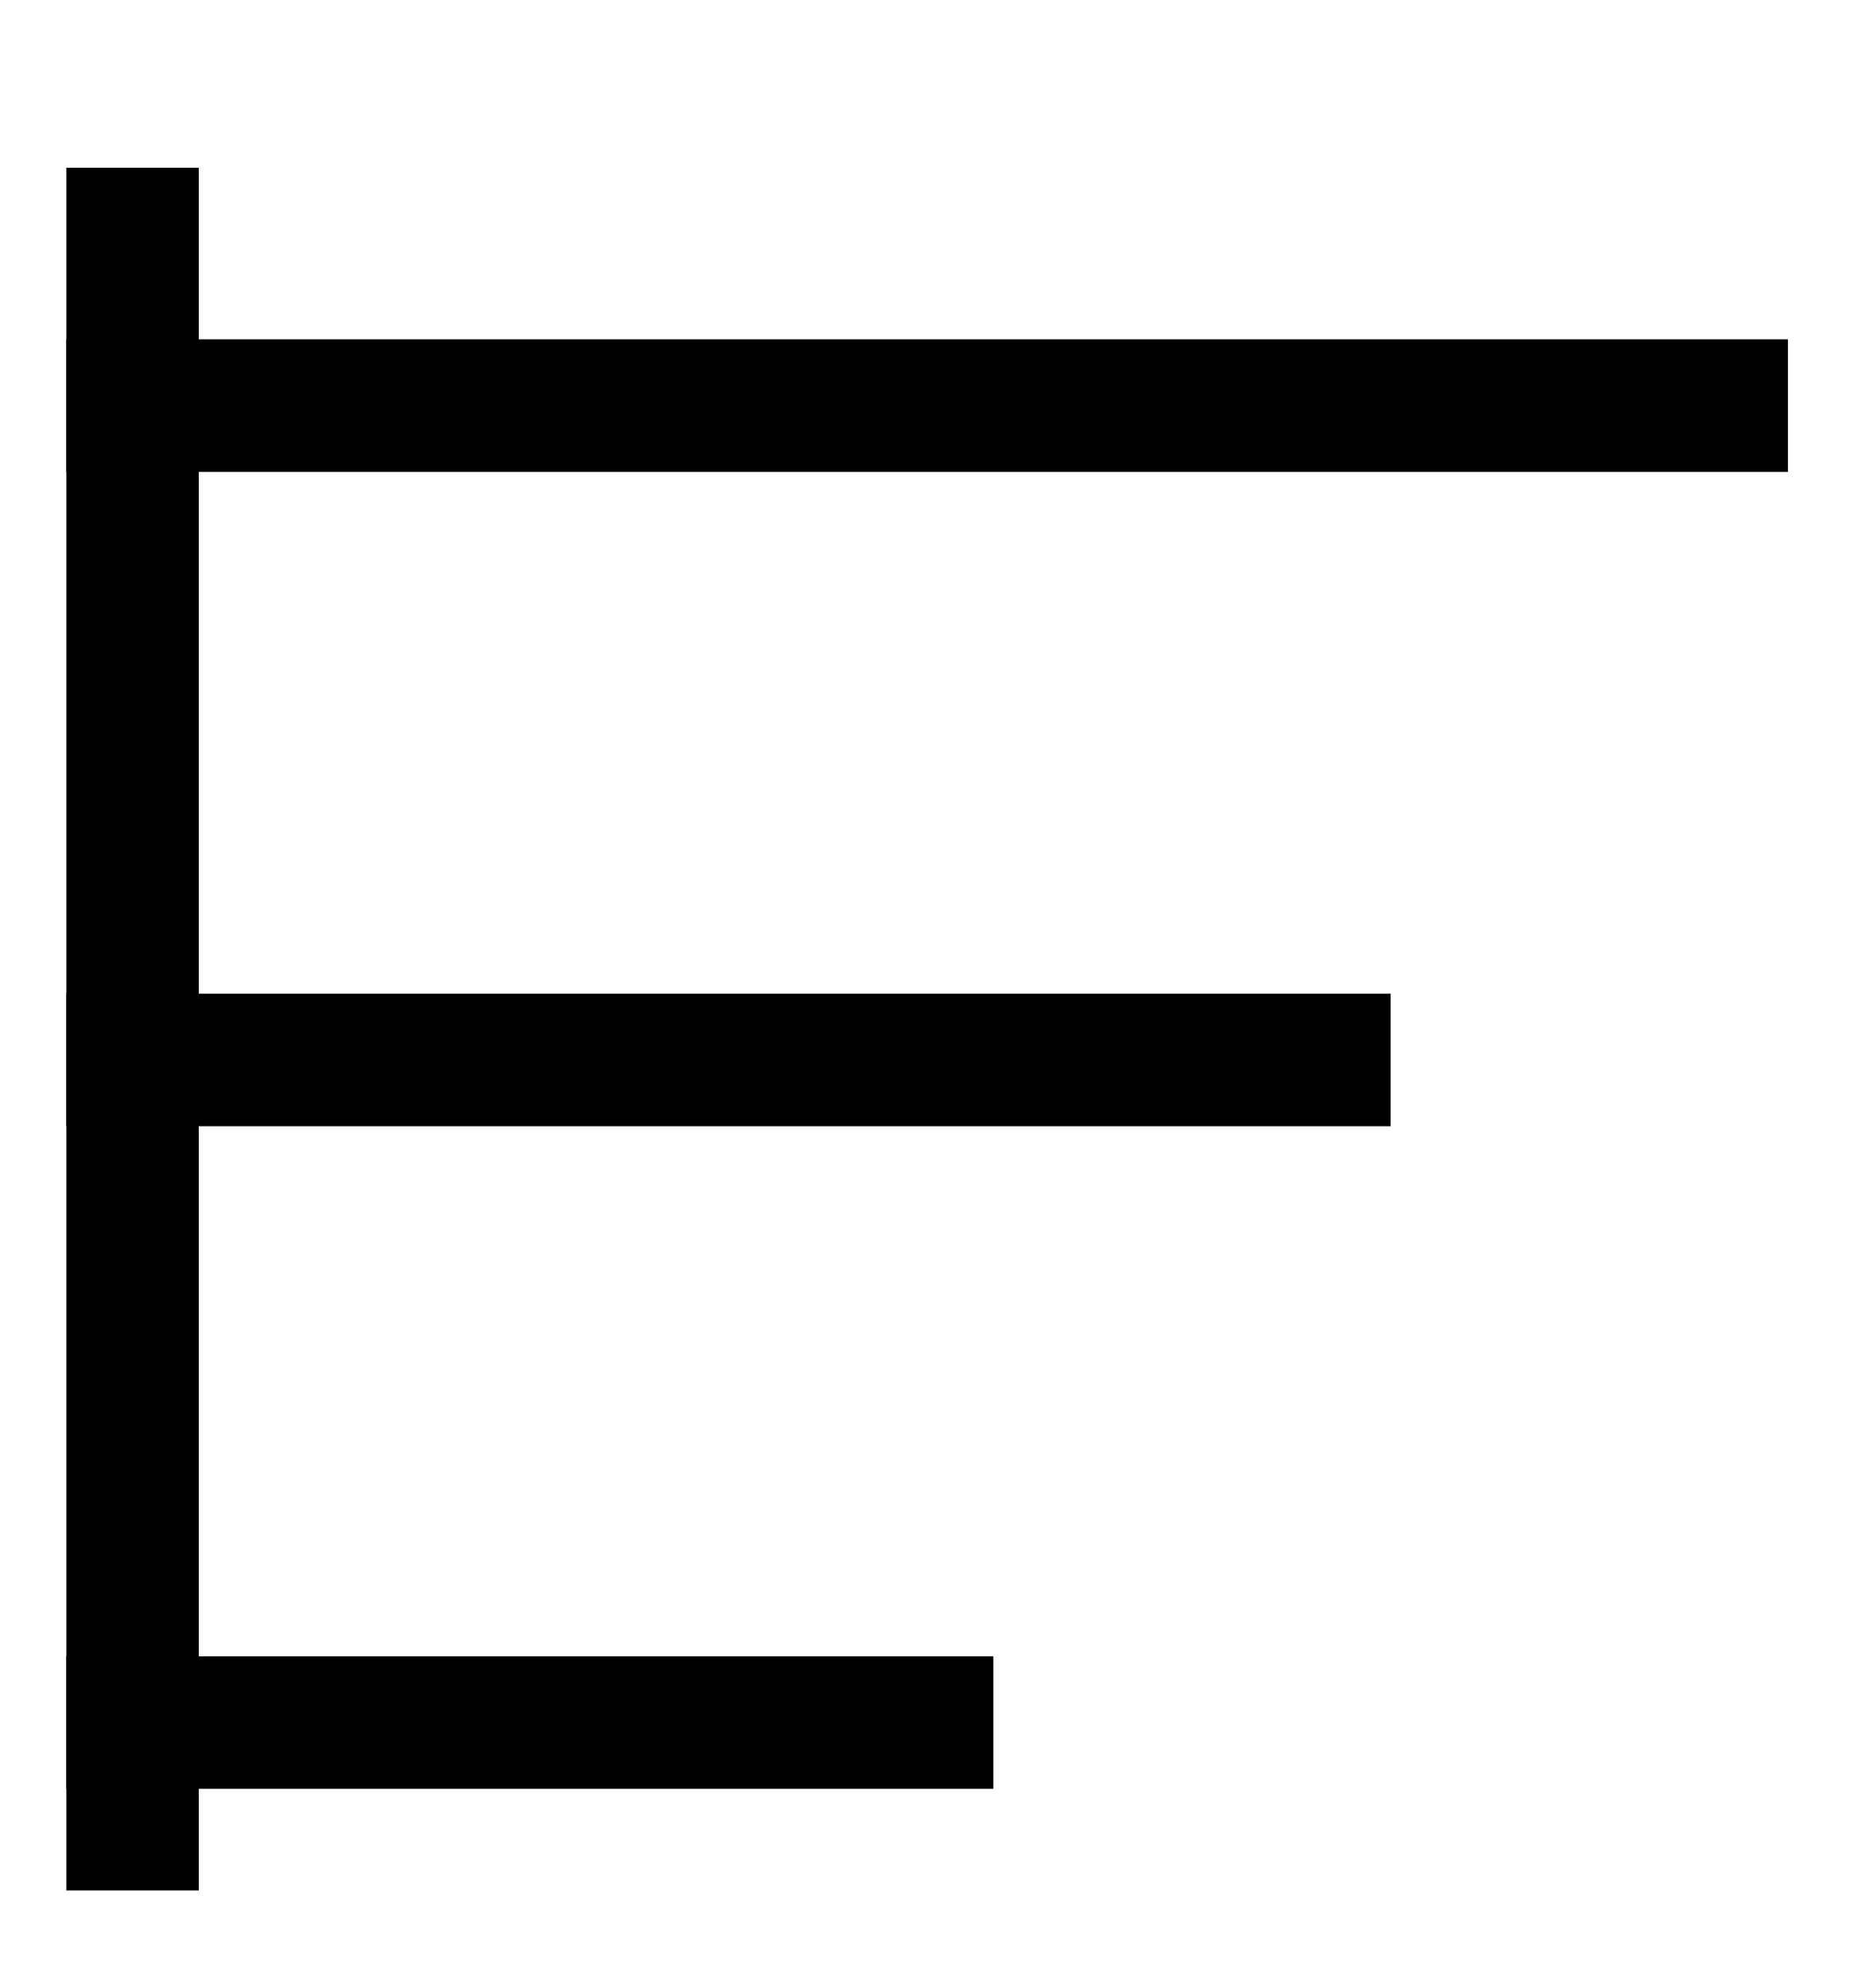 <?xml version="1.0" encoding="UTF-8"?>
<svg width="14px" height="15px" viewBox="0 0 14 15" version="1.1" xmlns="http://www.w3.org/2000/svg" xmlns:xlink="http://www.w3.org/1999/xlink">
    <title>横柱图表1</title>
    <g id="任务执行系统" stroke="none" stroke-width="1"  fill-rule="evenodd">
        <g id="(角色1)4统计分析-2任务统计" transform="translate(-921, -650)"  stroke="none">
            <g id="横柱图表1" transform="translate(921.001, 650.766)">
                <rect id="矩形" transform="translate(7, 2.251) rotate(-270) translate(-7, -2.251) " x="6.544" y="-4.249" width="1" height="13"></rect>
                <rect id="矩形备份-12" transform="translate(4, 12.189) rotate(-270) translate(-4, -12.189) " x="3.544" y="8.689" width="1" height="7"></rect>
                <rect id="矩形备份-2" transform="translate(5.5, 7.189) rotate(-270) translate(-5.5, -7.189) " x="5.044" y="2.189" width="1" height="10"></rect>
                <rect id="矩形" transform="translate(1, 7) rotate(-270) translate(-1, -7) " x="-5.5" y="6.5" width="13" height="1"></rect>
            </g>
        </g>
    </g>
</svg>